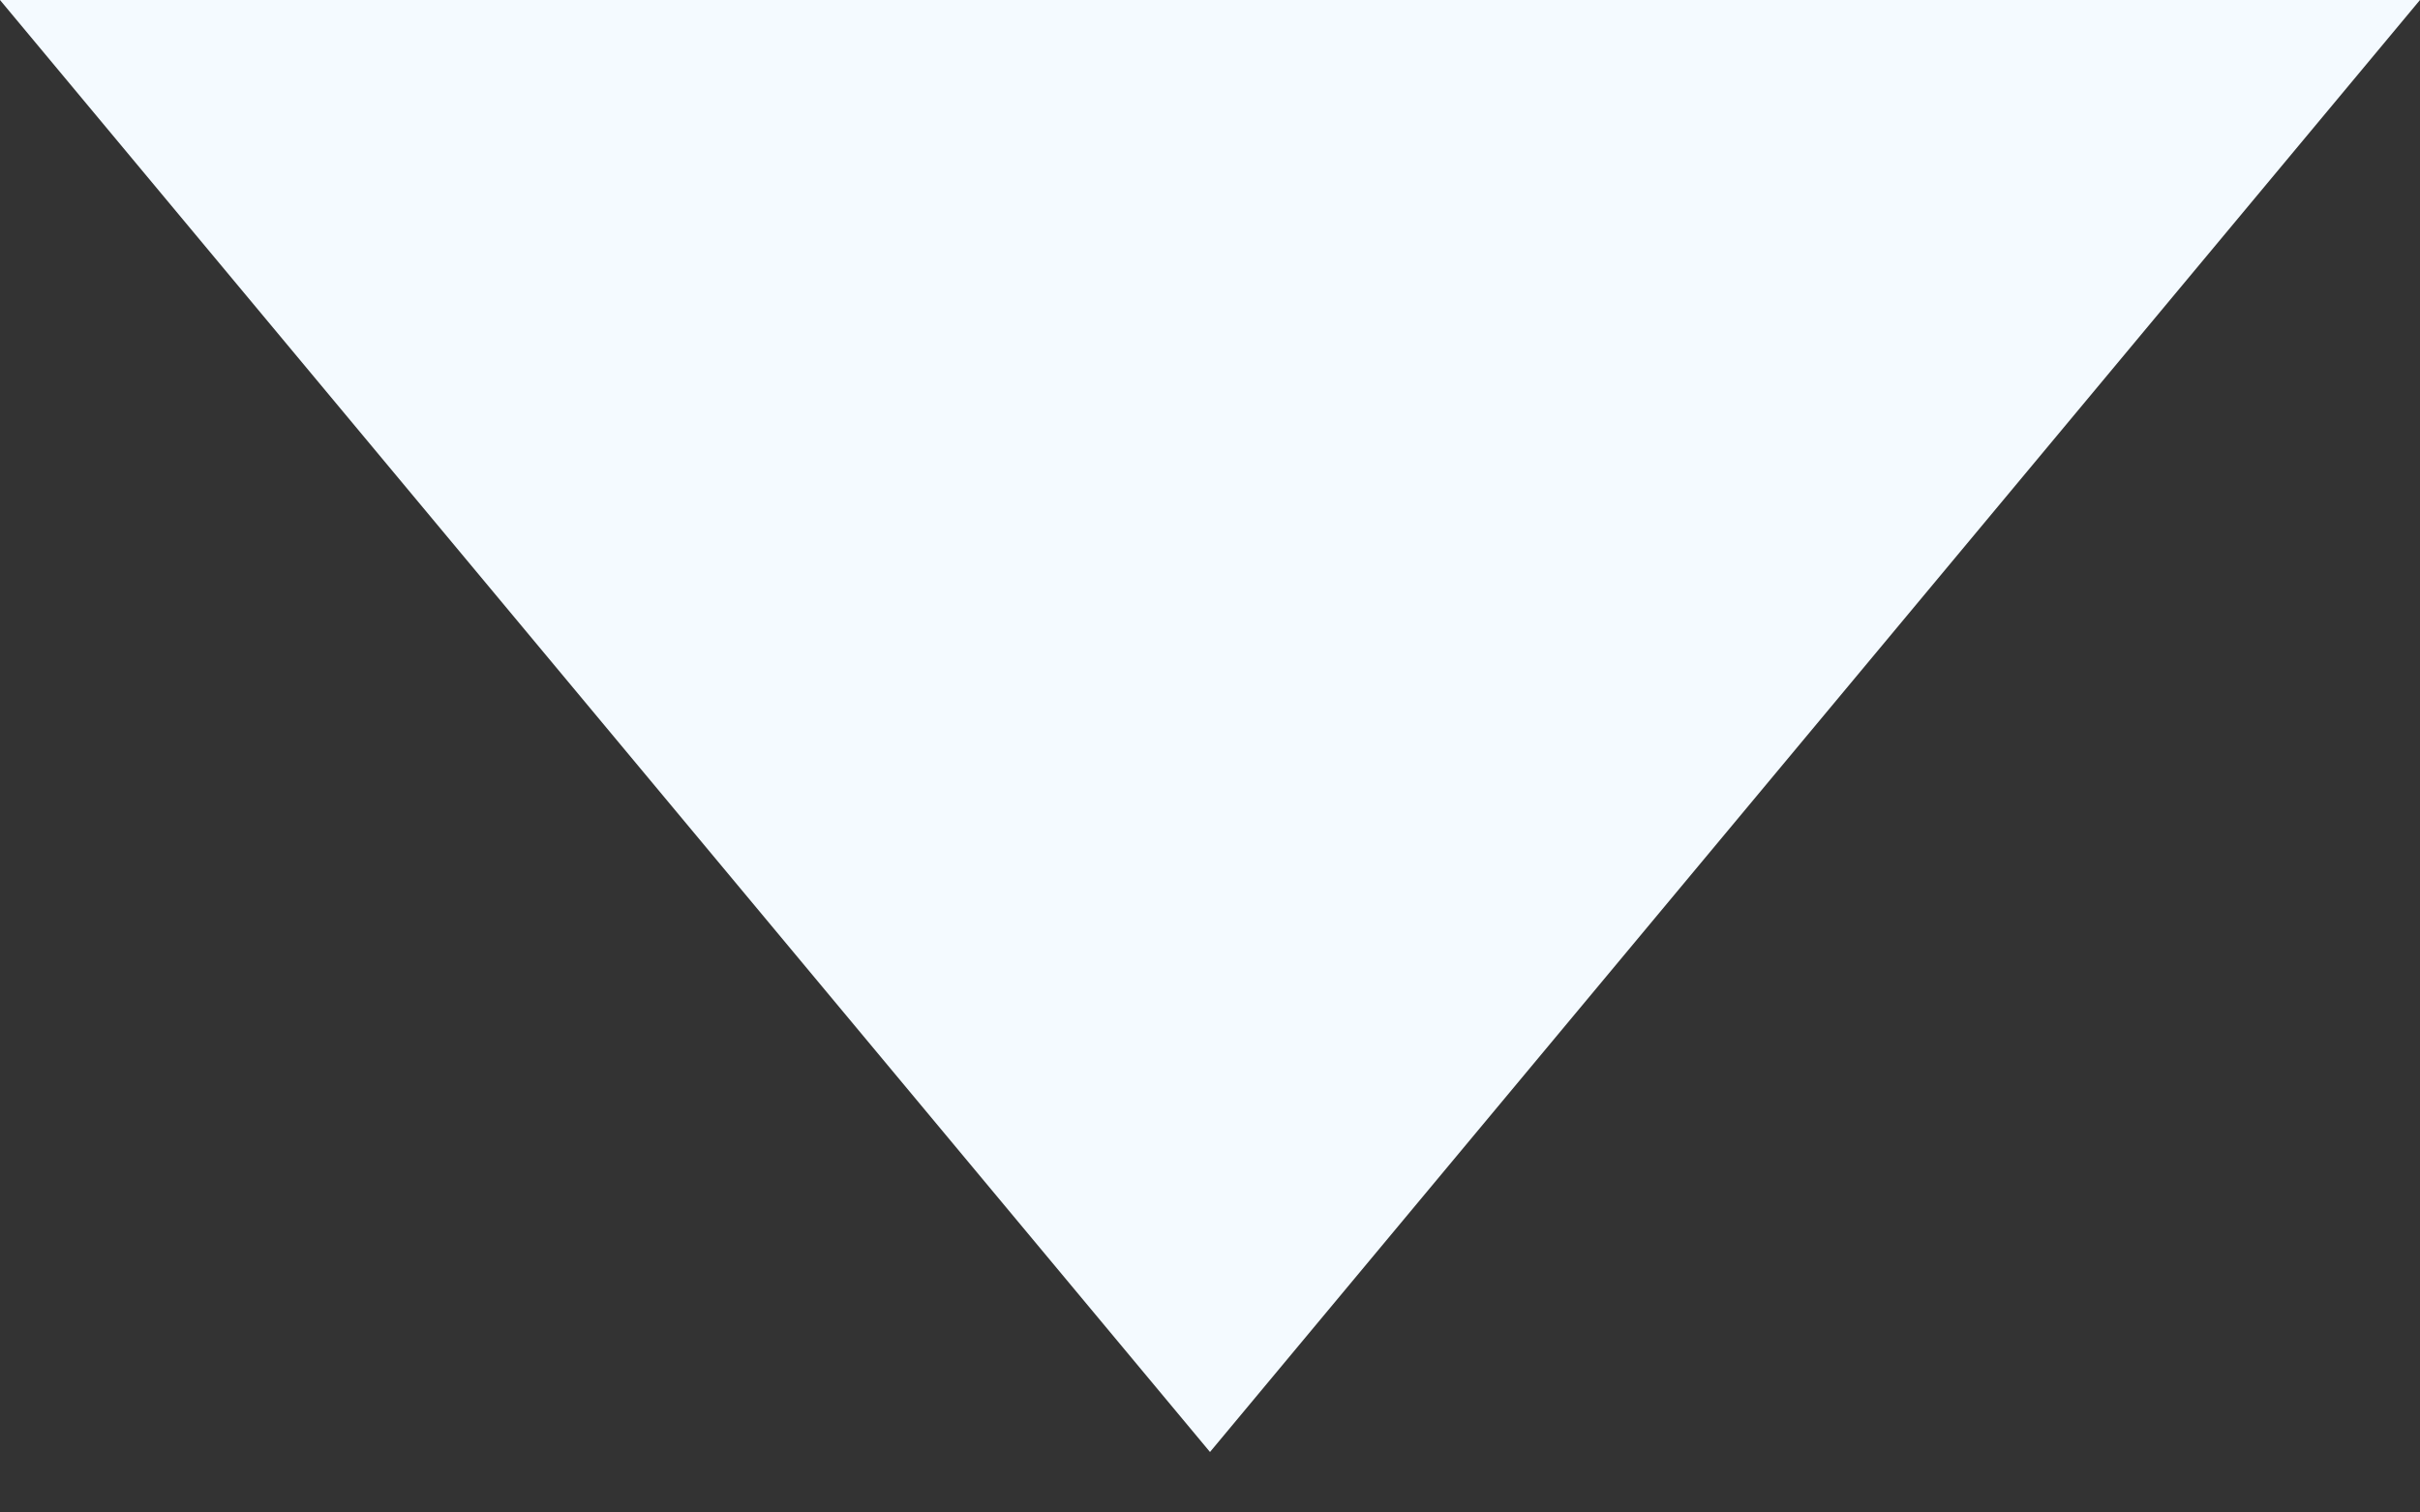 <svg width="8" height="5" viewBox="0 0 8 5" fill="none" xmlns="http://www.w3.org/2000/svg">
<rect x="0" y="0" width="8" height="5" fill="#333333" stroke="none"/>
<path d="M4 4.8L4.19629e-07 2.16164e-06L8 2.86102e-06L4 4.8Z" fill="#F4FAFF"/>
</svg>
